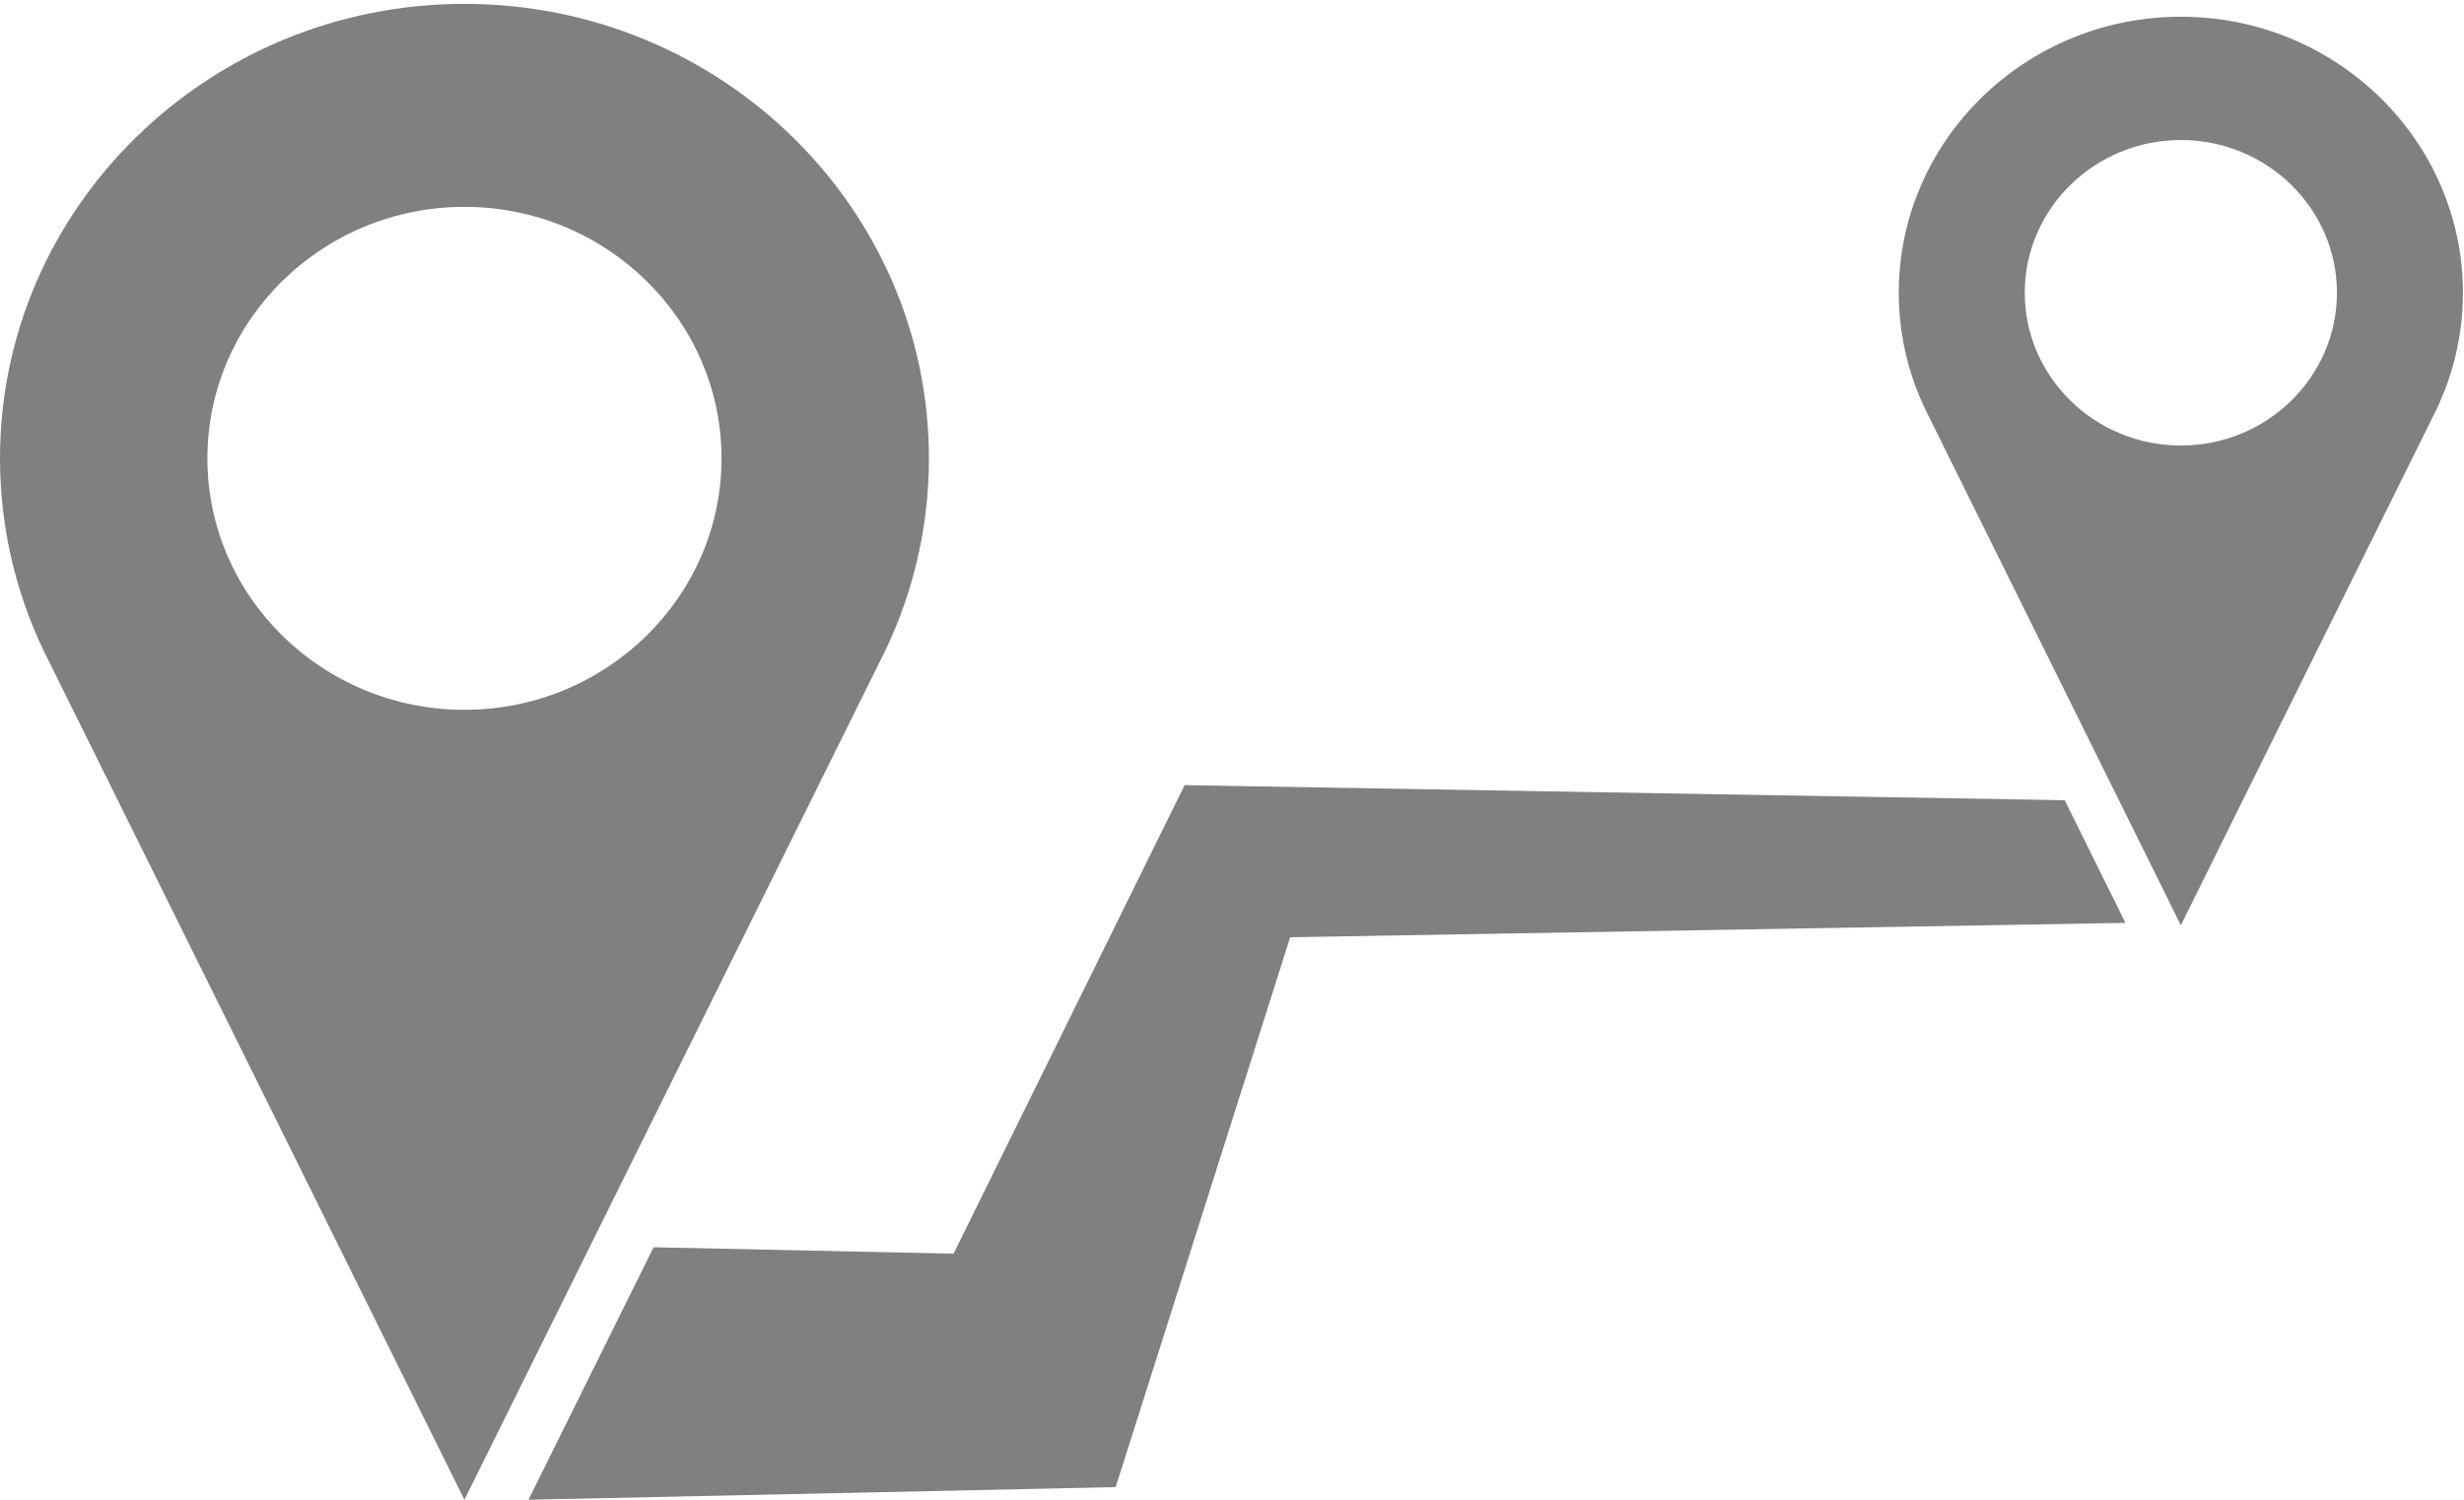 <?xml version="1.0" encoding="UTF-8" standalone="no"?>
<svg width="23px" height="14px" viewBox="0 0 23 14" version="1.1" xmlns="http://www.w3.org/2000/svg" xmlns:xlink="http://www.w3.org/1999/xlink">
    <!-- Generator: Sketch 39.1 (31720) - http://www.bohemiancoding.com/sketch -->
    <title>road</title>
    <desc>Created with Sketch.</desc>
    <defs></defs>
    <g id="Pages" stroke="none" stroke-width="1" fill="none" fill-rule="evenodd">
        <g id="dahsboard" transform="translate(-475, -232)" fill="#808080">
            <g id="process" transform="translate(435, 208)">
                <g id="road" transform="translate(40, 24)">
                    <g id="Capa_1">
                        <g id="Group">
                            <path d="M8.671,4.279 C8.671,1.939 6.726,0.036 4.335,0.036 C1.945,0.036 0,1.939 0,4.279 C0,4.964 0.167,5.612 0.463,6.186 L4.335,14 L8.208,6.185 C8.504,5.611 8.671,4.964 8.671,4.279 L8.671,4.279 Z M4.335,6.626 C3.012,6.626 1.936,5.573 1.936,4.279 C1.936,2.984 3.012,1.931 4.335,1.931 C5.658,1.931 6.735,2.984 6.735,4.279 C6.735,5.573 5.658,6.626 4.335,6.626 L4.335,6.626 Z" id="Shape"></path>
                            <path d="M20.357,0.156 C18.905,0.156 17.724,1.312 17.724,2.733 C17.724,3.149 17.826,3.543 18.006,3.891 L20.357,8.637 L22.709,3.891 C22.889,3.542 22.99,3.149 22.99,2.733 C22.99,1.312 21.809,0.156 20.357,0.156 L20.357,0.156 Z M20.357,4.159 C19.554,4.159 18.9,3.519 18.9,2.733 C18.9,1.947 19.554,1.307 20.357,1.307 C21.161,1.307 21.814,1.947 21.814,2.733 C21.814,3.519 21.161,4.159 20.357,4.159 L20.357,4.159 Z" id="Shape"></path>
                            <polygon id="Shape" points="11.507 7.337 11.058 7.329 10.832 7.787 8.901 11.703 6.101 11.643 4.933 14 9.591 13.9 10.414 13.882 10.628 13.209 12.043 8.749 19.84 8.615 19.273 7.47"></polygon>
                        </g>
                    </g>
                </g>
            </g>
        </g>
    </g>
</svg>